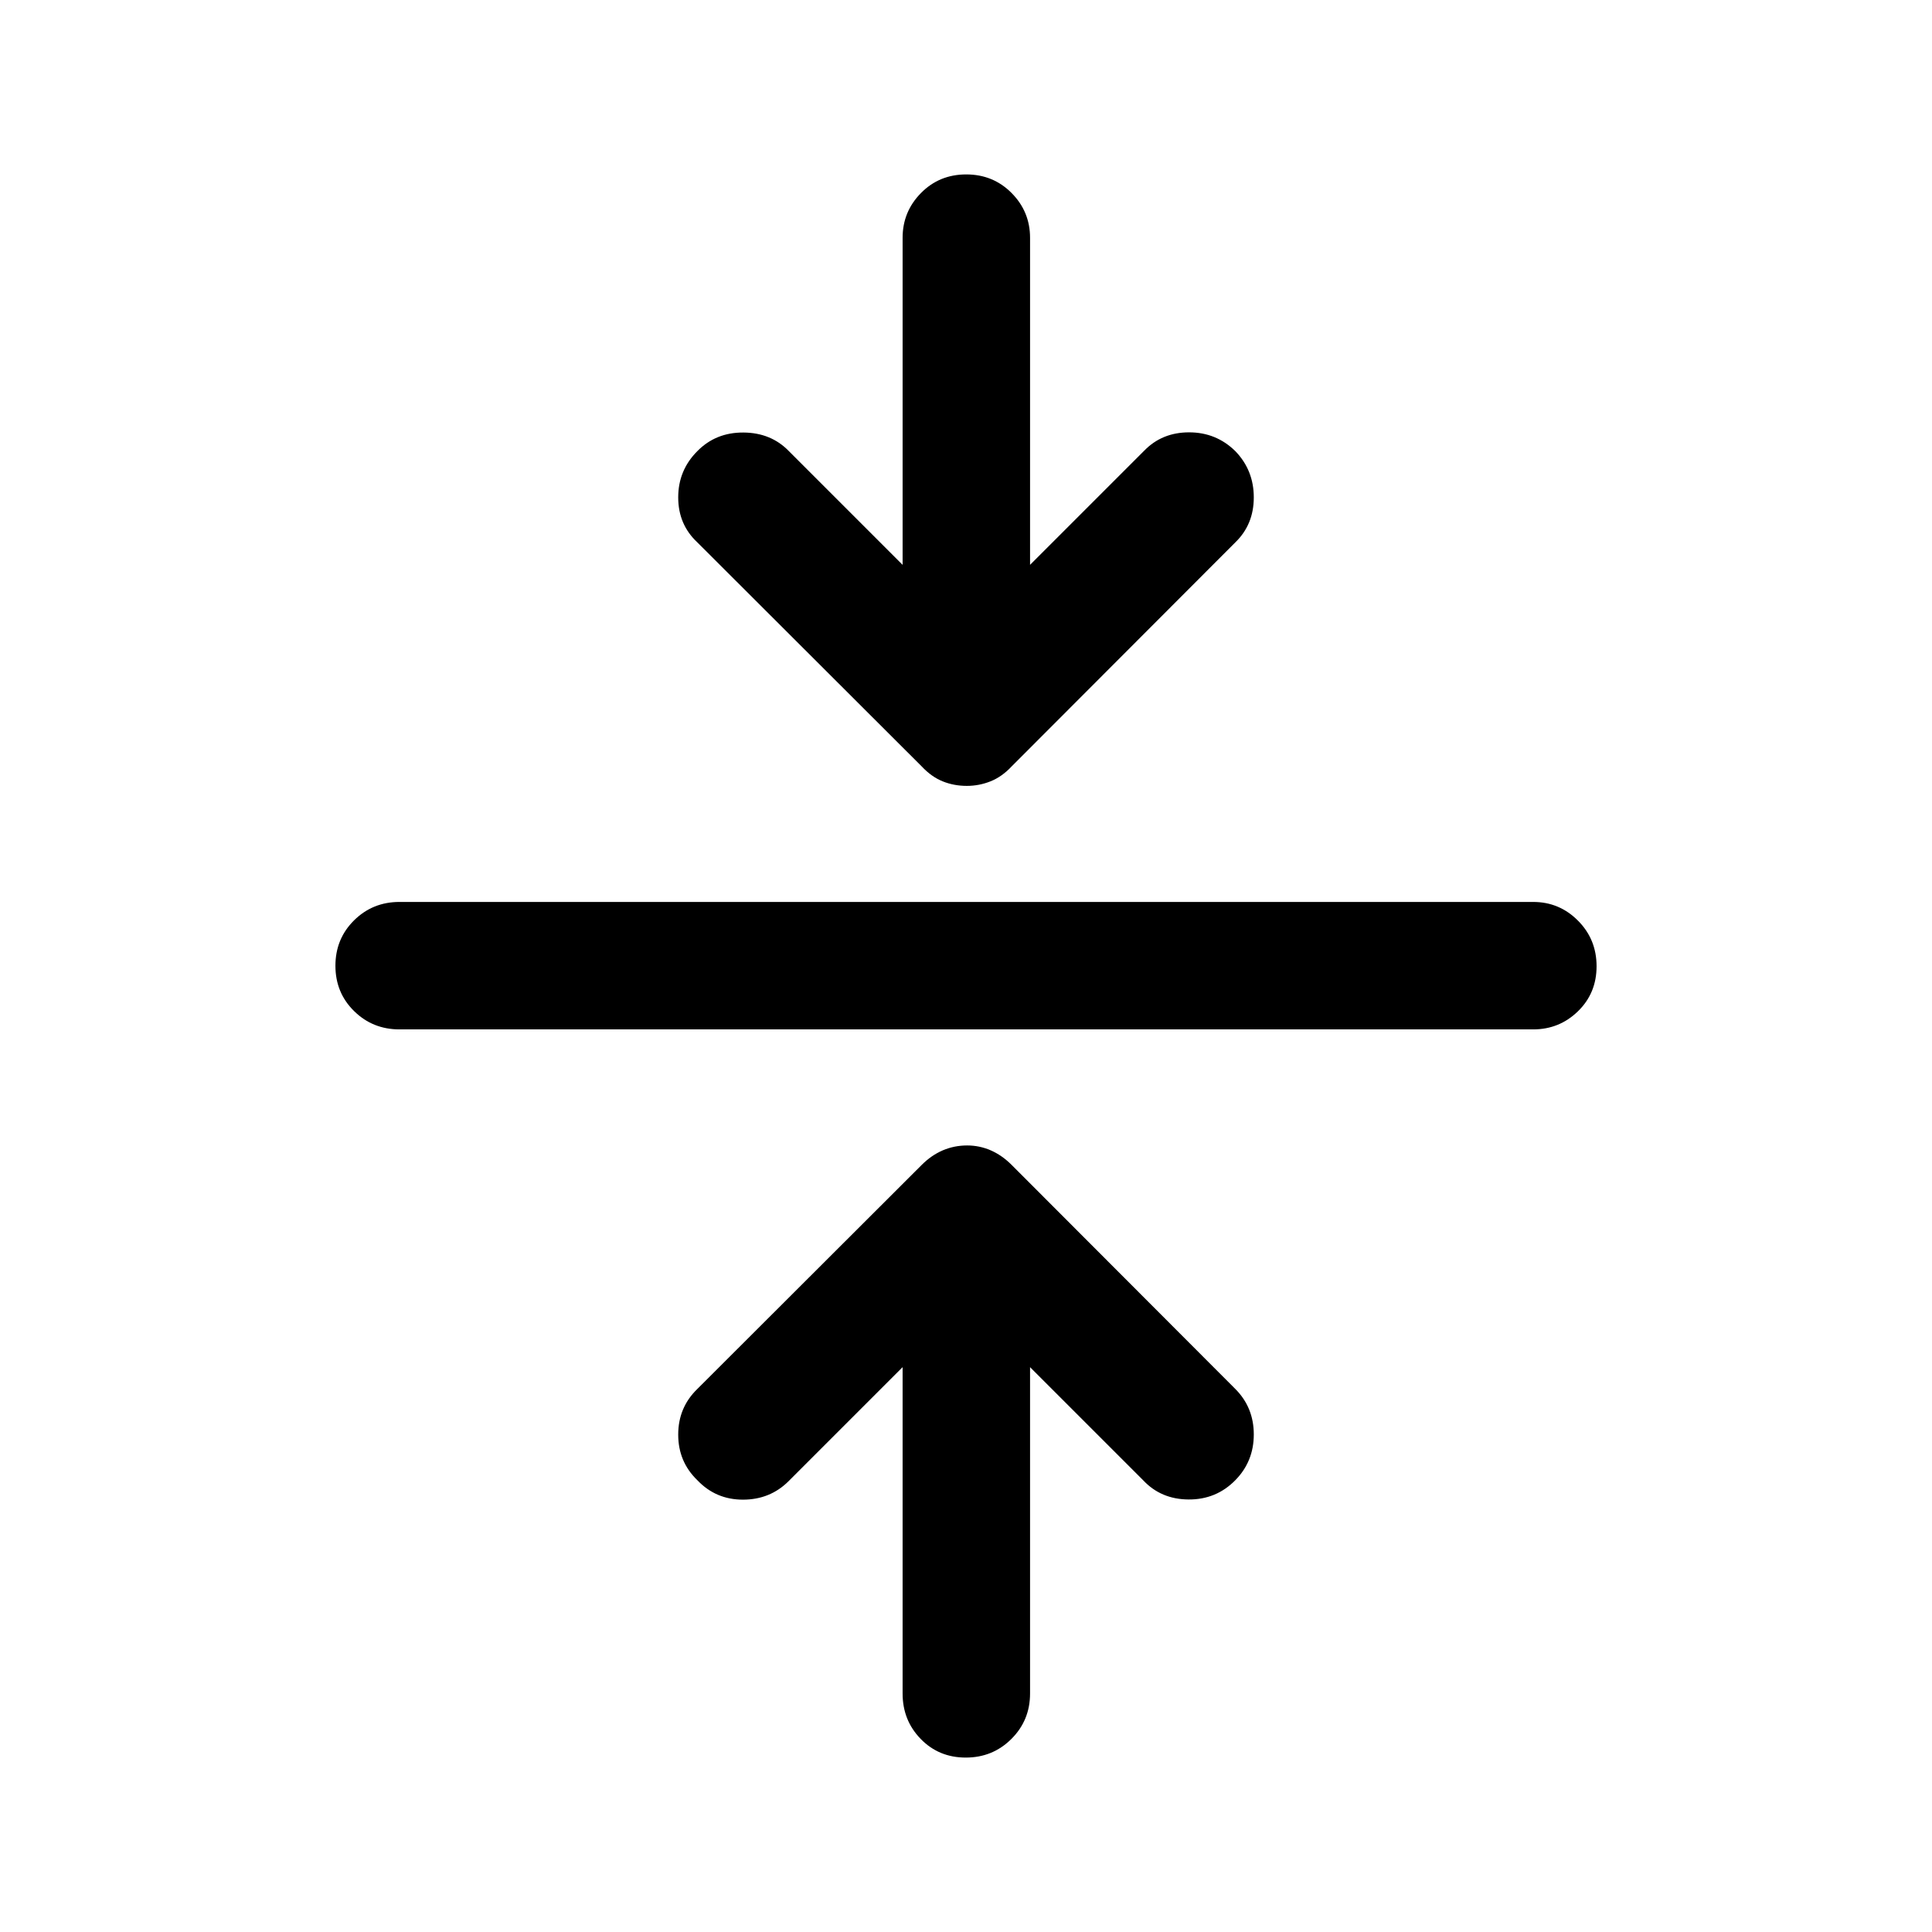 <svg xmlns="http://www.w3.org/2000/svg" height="40" viewBox="0 -960 960 960" width="40"><path d="M448.5-280.67 391.83-224q-9.2 9.17-22.68 9.17t-22.65-9.67q-9.5-9.17-9.5-22.65 0-13.48 9.5-22.68L458-381.17q4.83-4.83 10.51-7.25 5.67-2.41 12.08-2.41 6.08 0 11.66 2.41 5.58 2.42 10.42 7.25l111.16 111.34q9.17 9.2 9.17 22.6 0 13.4-9.17 22.73-9.5 9.67-23.23 9.58-13.73-.08-22.6-9.58l-56.17-56.17v162.17q0 13.33-9.28 22.58-9.28 9.25-22.67 9.25-13.38 0-22.38-9.25-9-9.25-9-22.58v-162.17Zm-250-167.83q-13.33 0-22.58-9.12-9.25-9.11-9.25-22.5 0-13.38 9.25-22.55 9.25-9.16 22.58-9.16h563.33q13 0 22.25 9.28t9.25 22.67q0 13.38-9.25 22.38-9.25 9-22.25 9H198.5Zm250-230.83v-162.5q0-13 9.12-22.25 9.11-9.25 22.5-9.25 13.38 0 22.55 9.25 9.16 9.25 9.16 22.25v162.5L568.5-736q8.87-9.17 22.35-9.17 13.48 0 22.98 9.34 9.17 9.5 9.17 22.98t-9.17 22.35L502.67-579.17q-4.84 5.17-10.51 7.42t-11.75 2.25q-6.41 0-11.99-2.25-5.59-2.25-10.42-7.42L346.5-690.5q-9.5-8.87-9.5-22.35 0-13.48 9.5-22.98 9.17-9.34 22.9-9.25 13.73.08 22.6 9.25l56.5 56.5Z"/></svg>